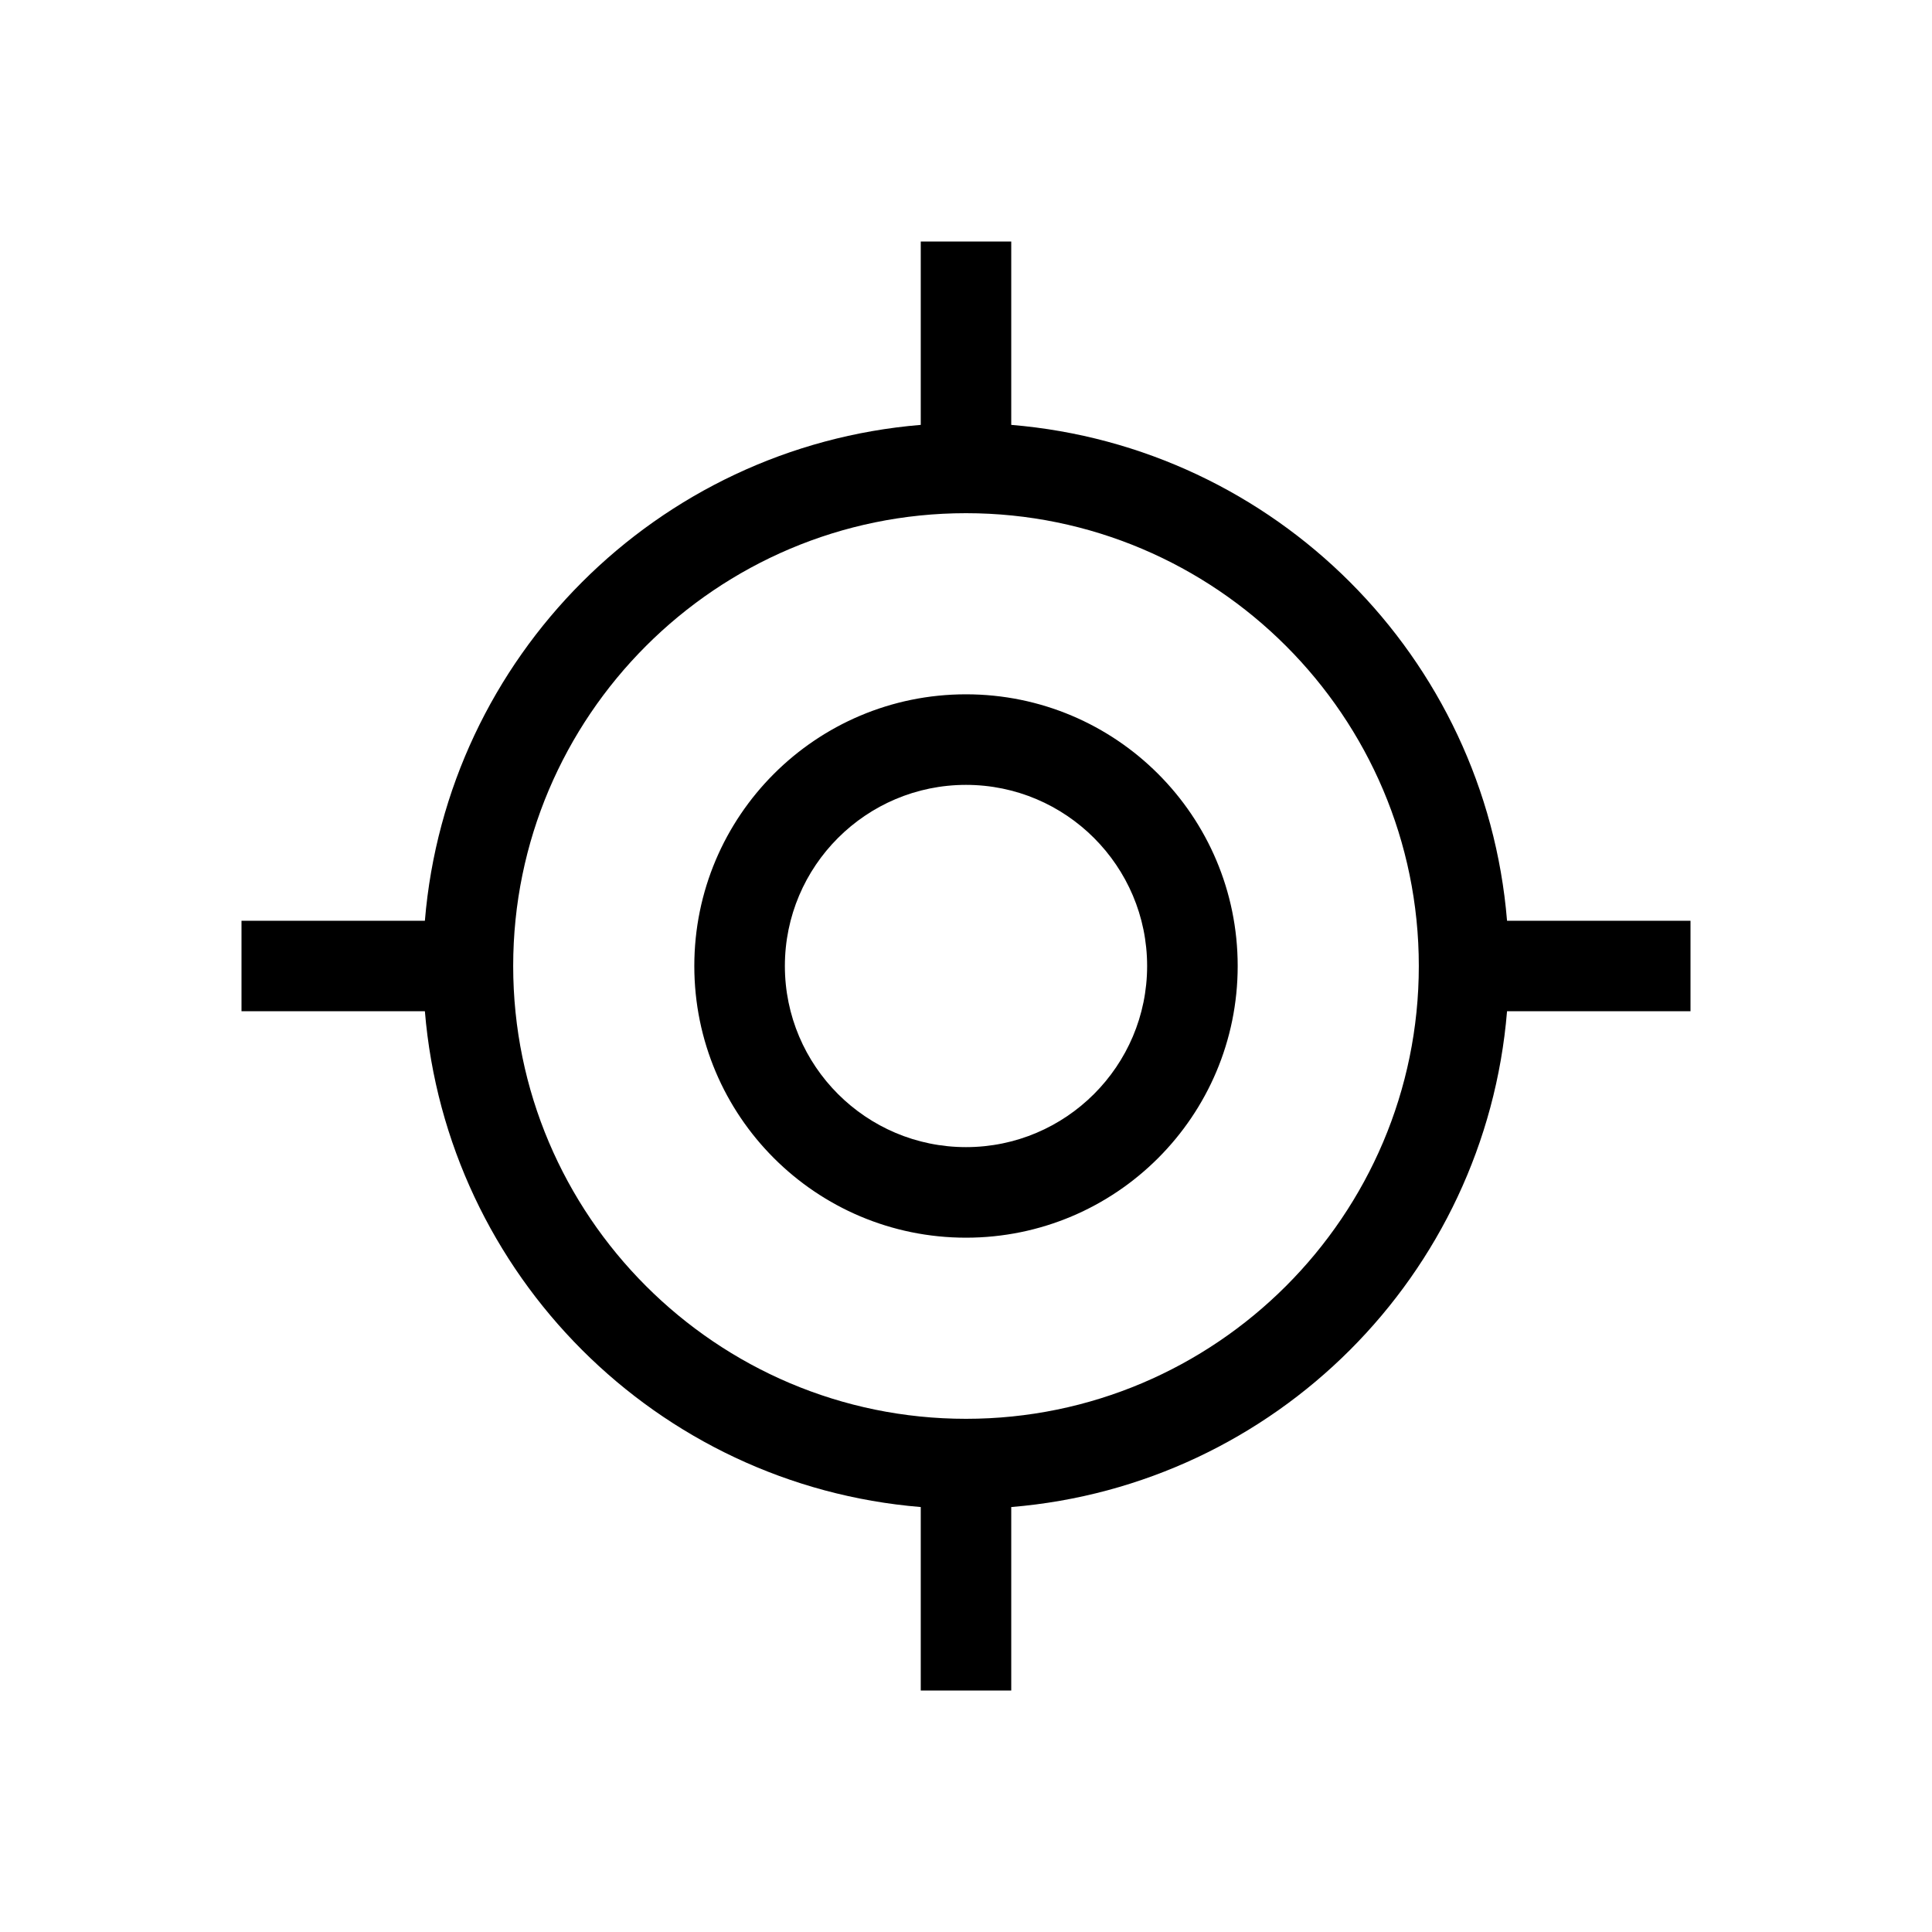 <svg viewBox="0 0 24 24" xmlns="http://www.w3.org/2000/svg">
<path d="M18.721 11.438C18.451 8.16 15.841 5.55 12.562 5.278V3H11.438V5.278C8.16 5.55 5.55 8.16 5.278 11.438H3V12.562H5.278C5.55 15.841 8.16 18.451 11.438 18.721V21H12.562V18.721C15.841 18.451 18.451 15.841 18.721 12.562H21V11.438H18.721ZM12 17.625C8.899 17.625 6.375 15.101 6.375 12C6.375 8.899 8.899 6.375 12 6.375C15.101 6.375 17.625 8.899 17.625 12C17.625 15.101 15.101 17.625 12 17.625ZM12 8.625C10.136 8.625 8.625 10.136 8.625 12C8.625 13.864 10.136 15.375 12 15.375C13.864 15.375 15.375 13.864 15.375 12C15.375 10.136 13.864 8.625 12 8.625ZM12 14.25C10.759 14.25 9.75 13.241 9.75 12C9.75 10.759 10.759 9.75 12 9.75C13.241 9.75 14.25 10.759 14.25 12C14.25 13.241 13.241 14.25 12 14.25Z" fill="currentColor" />
</svg>
